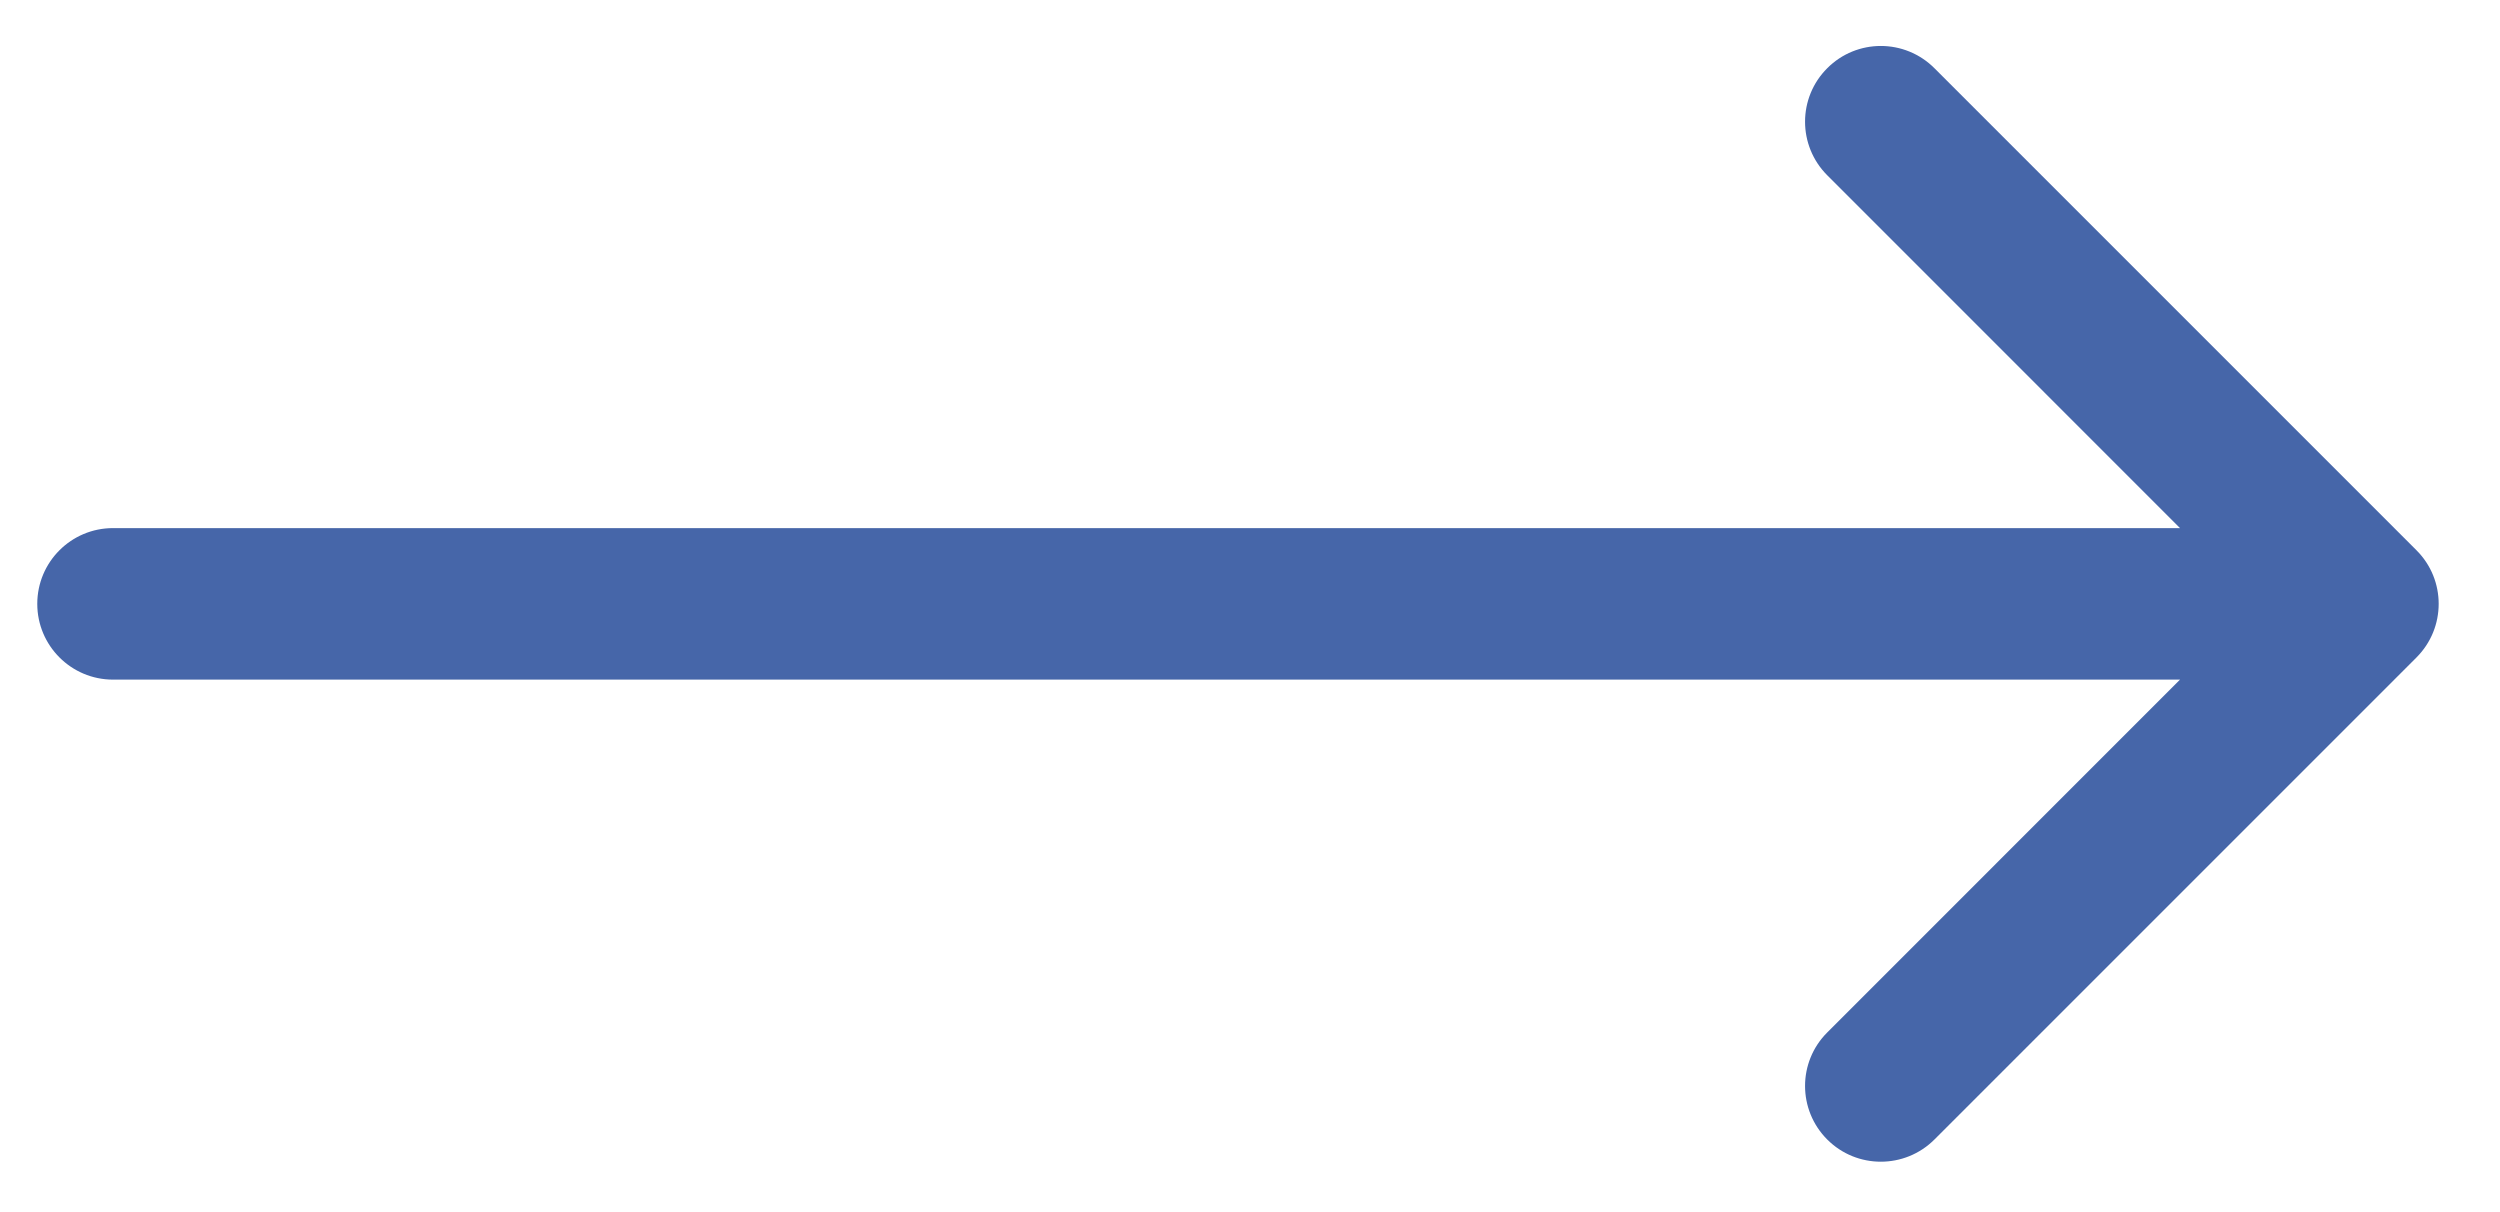 <svg width="33" height="16" viewBox="0 0 33 16" fill="none" xmlns="http://www.w3.org/2000/svg">
<path d="M1.492 6.971C0.94 6.971 0.492 7.418 0.492 7.971C0.492 8.523 0.94 8.971 1.492 8.971V6.971ZM31.898 8.678C32.288 8.287 32.288 7.654 31.898 7.264L25.534 0.9C25.143 0.509 24.51 0.509 24.12 0.9C23.729 1.29 23.729 1.923 24.12 2.314L29.776 7.971L24.12 13.628C23.729 14.018 23.729 14.651 24.12 15.042C24.51 15.432 25.143 15.432 25.534 15.042L31.898 8.678ZM1.492 8.971L31.191 8.971V6.971L1.492 6.971V8.971Z" fill="#4666A9"/>
</svg>
